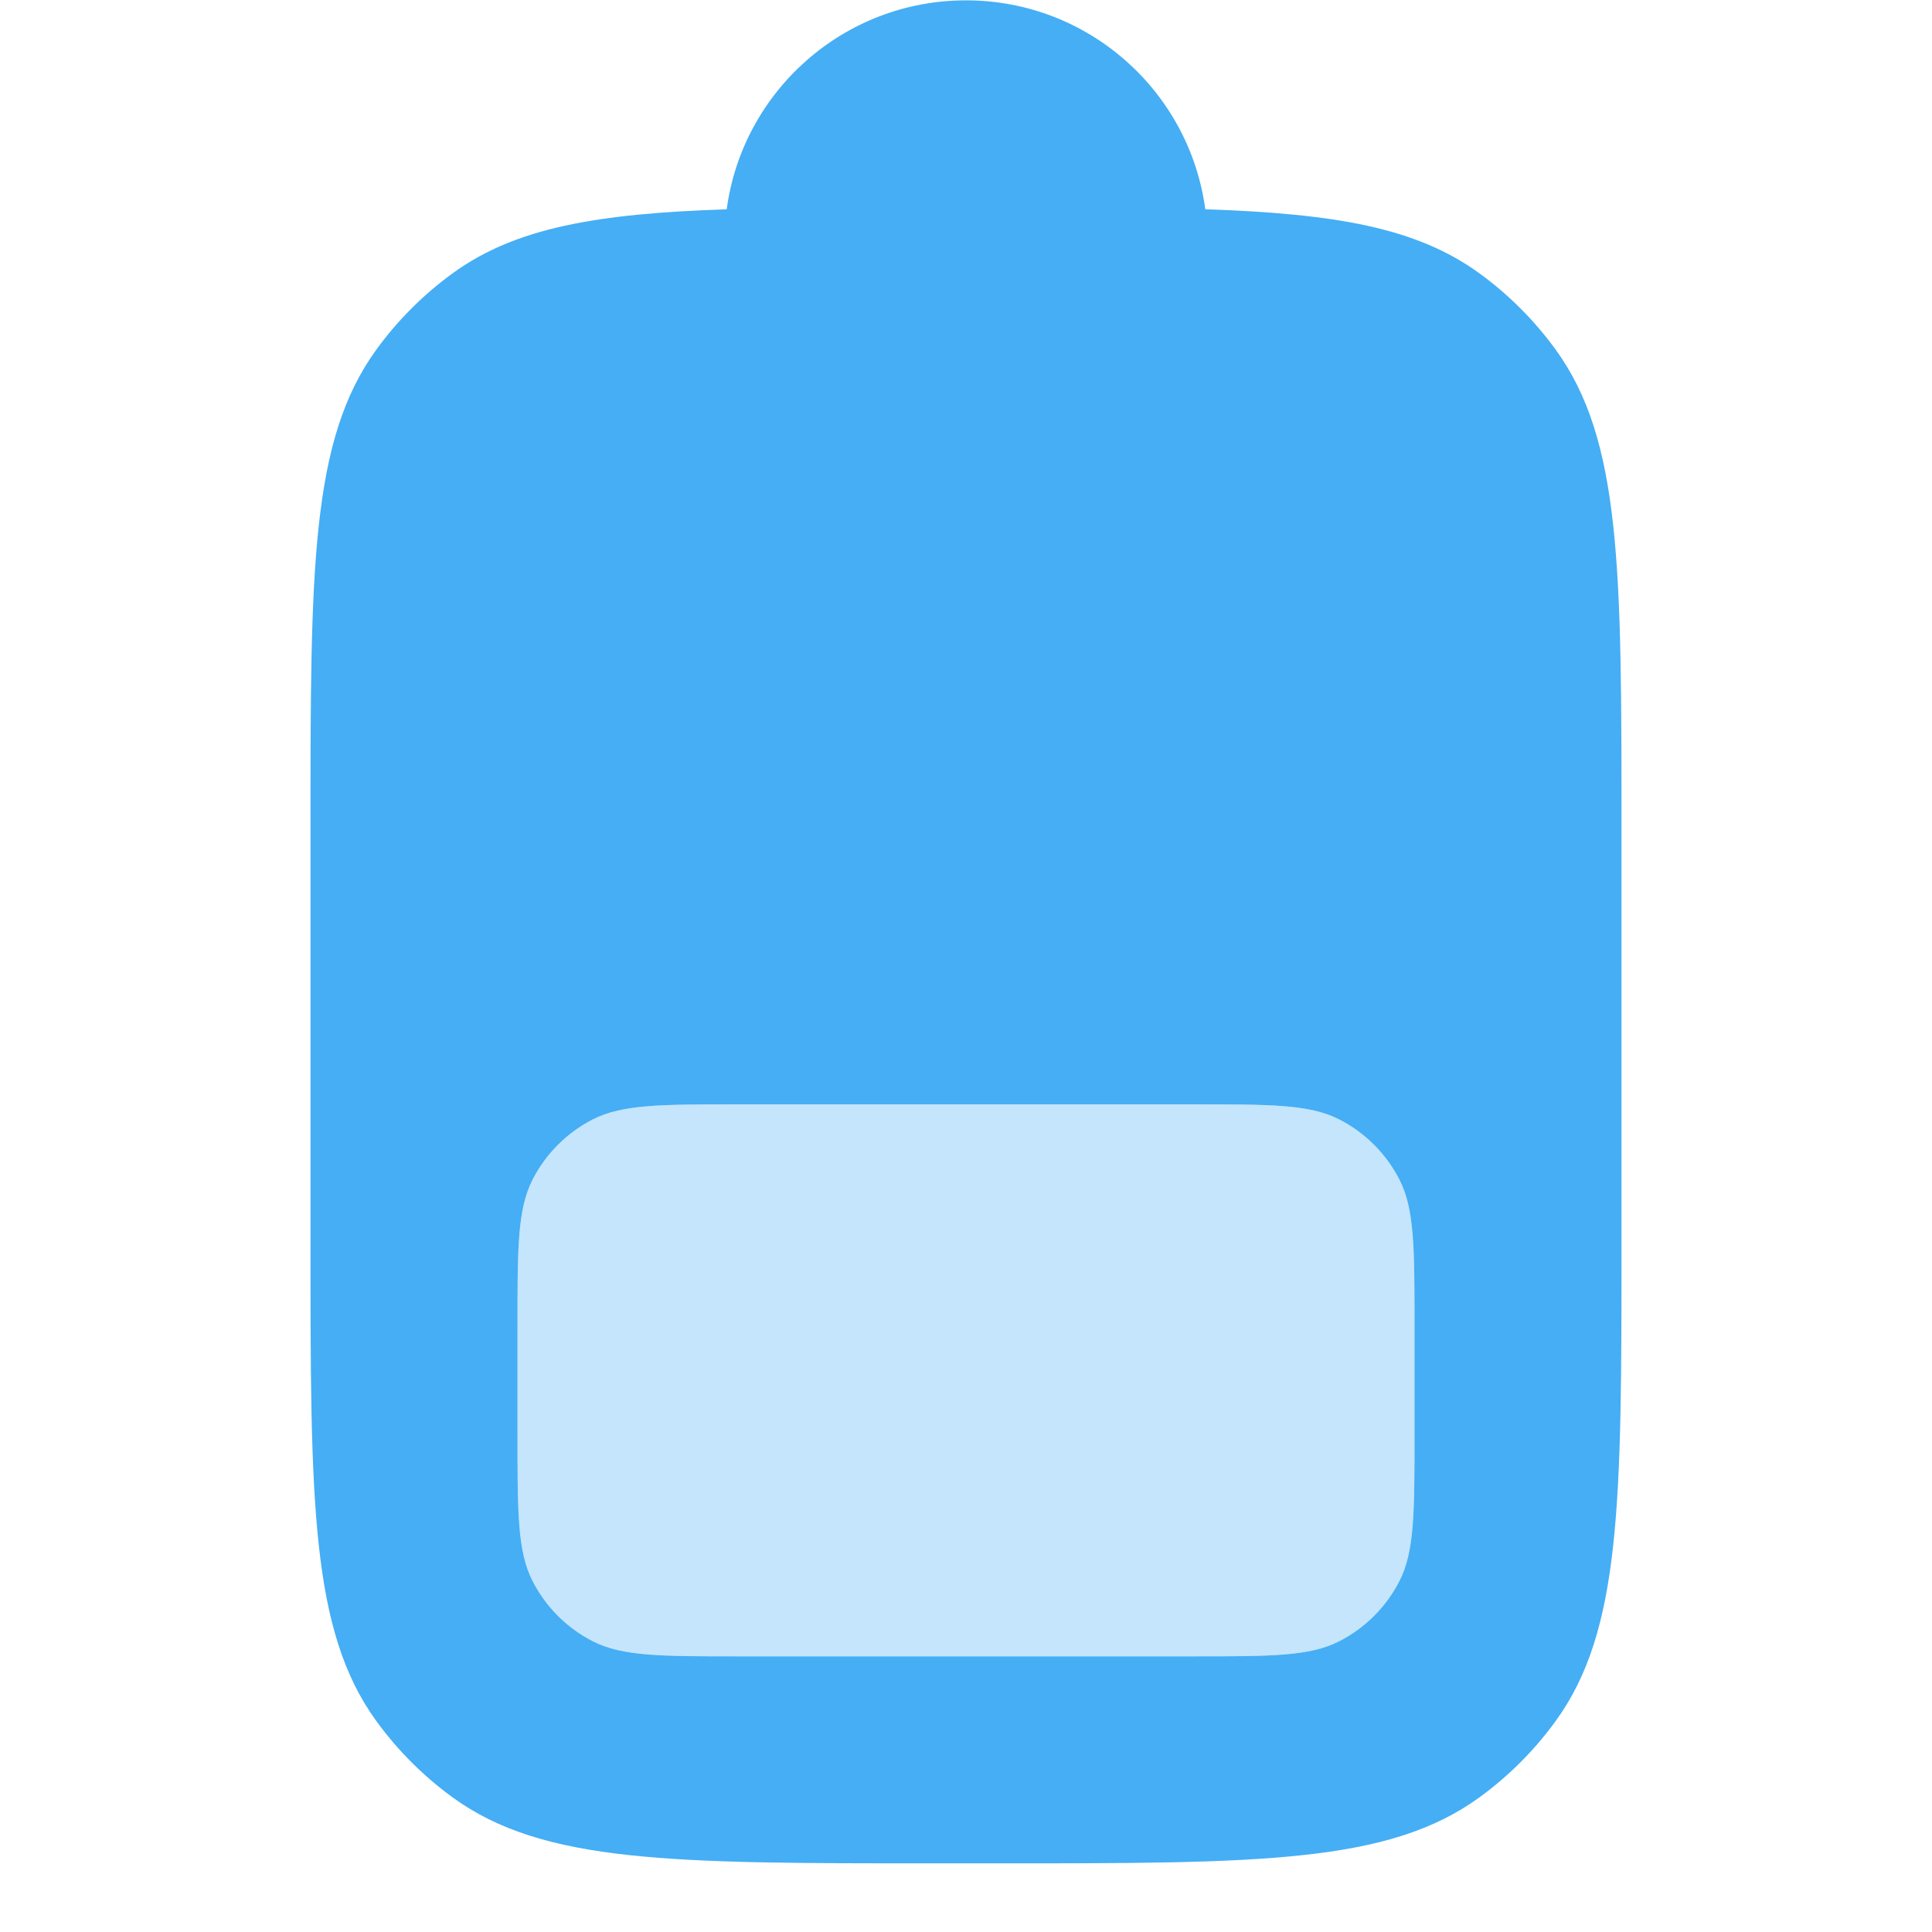 <svg width="28" height="28" viewBox="0 0 28 28" fill="none" xmlns="http://www.w3.org/2000/svg">
    <path fill-rule="evenodd" clip-rule="evenodd" d="M14 0.005C12.227 0.005 10.762 1.323 10.532 3.033C8.649 3.096 7.471 3.299 6.561 3.96C6.137 4.268 5.763 4.642 5.455 5.066C4.5 6.38 4.5 8.255 4.5 12.005V18.005C4.5 21.755 4.5 23.63 5.455 24.944C5.763 25.368 6.137 25.742 6.561 26.05C7.875 27.005 9.75 27.005 13.5 27.005H14.5C18.25 27.005 20.125 27.005 21.439 26.05C21.863 25.742 22.237 25.368 22.545 24.944C23.5 23.63 23.5 21.755 23.5 18.005V12.005C23.5 8.255 23.5 6.38 22.545 5.066C22.237 4.642 21.863 4.268 21.439 3.96C20.529 3.299 19.351 3.096 17.468 3.033C17.238 1.323 15.773 0.005 14 0.005ZM7.718 17.097C7.5 17.525 7.5 18.085 7.5 19.205V20.805C7.5 21.925 7.5 22.485 7.718 22.913C7.91 23.289 8.216 23.595 8.592 23.787C9.02 24.005 9.58 24.005 10.7 24.005H17.3C18.42 24.005 18.98 24.005 19.408 23.787C19.784 23.595 20.09 23.289 20.282 22.913C20.5 22.485 20.5 21.925 20.5 20.805V19.205C20.5 18.085 20.5 17.525 20.282 17.097C20.09 16.721 19.784 16.415 19.408 16.223C18.98 16.005 18.42 16.005 17.3 16.005H10.7C9.58 16.005 9.02 16.005 8.592 16.223C8.216 16.415 7.91 16.721 7.718 17.097Z" fill="#45AEF5"/>
    <path opacity="0.32" d="M7.5 19.205C7.5 18.085 7.5 17.525 7.718 17.097C7.91 16.721 8.216 16.415 8.592 16.223C9.02 16.005 9.58 16.005 10.7 16.005H17.3C18.42 16.005 18.98 16.005 19.408 16.223C19.784 16.415 20.09 16.721 20.282 17.097C20.5 17.525 20.5 18.085 20.5 19.205V20.805C20.5 21.925 20.5 22.485 20.282 22.913C20.09 23.289 19.784 23.595 19.408 23.787C18.98 24.005 18.42 24.005 17.3 24.005H10.7C9.58 24.005 9.02 24.005 8.592 23.787C8.216 23.595 7.91 23.289 7.718 22.913C7.5 22.485 7.5 21.925 7.5 20.805V19.205Z" fill="#45AEF5"/>
</svg>
